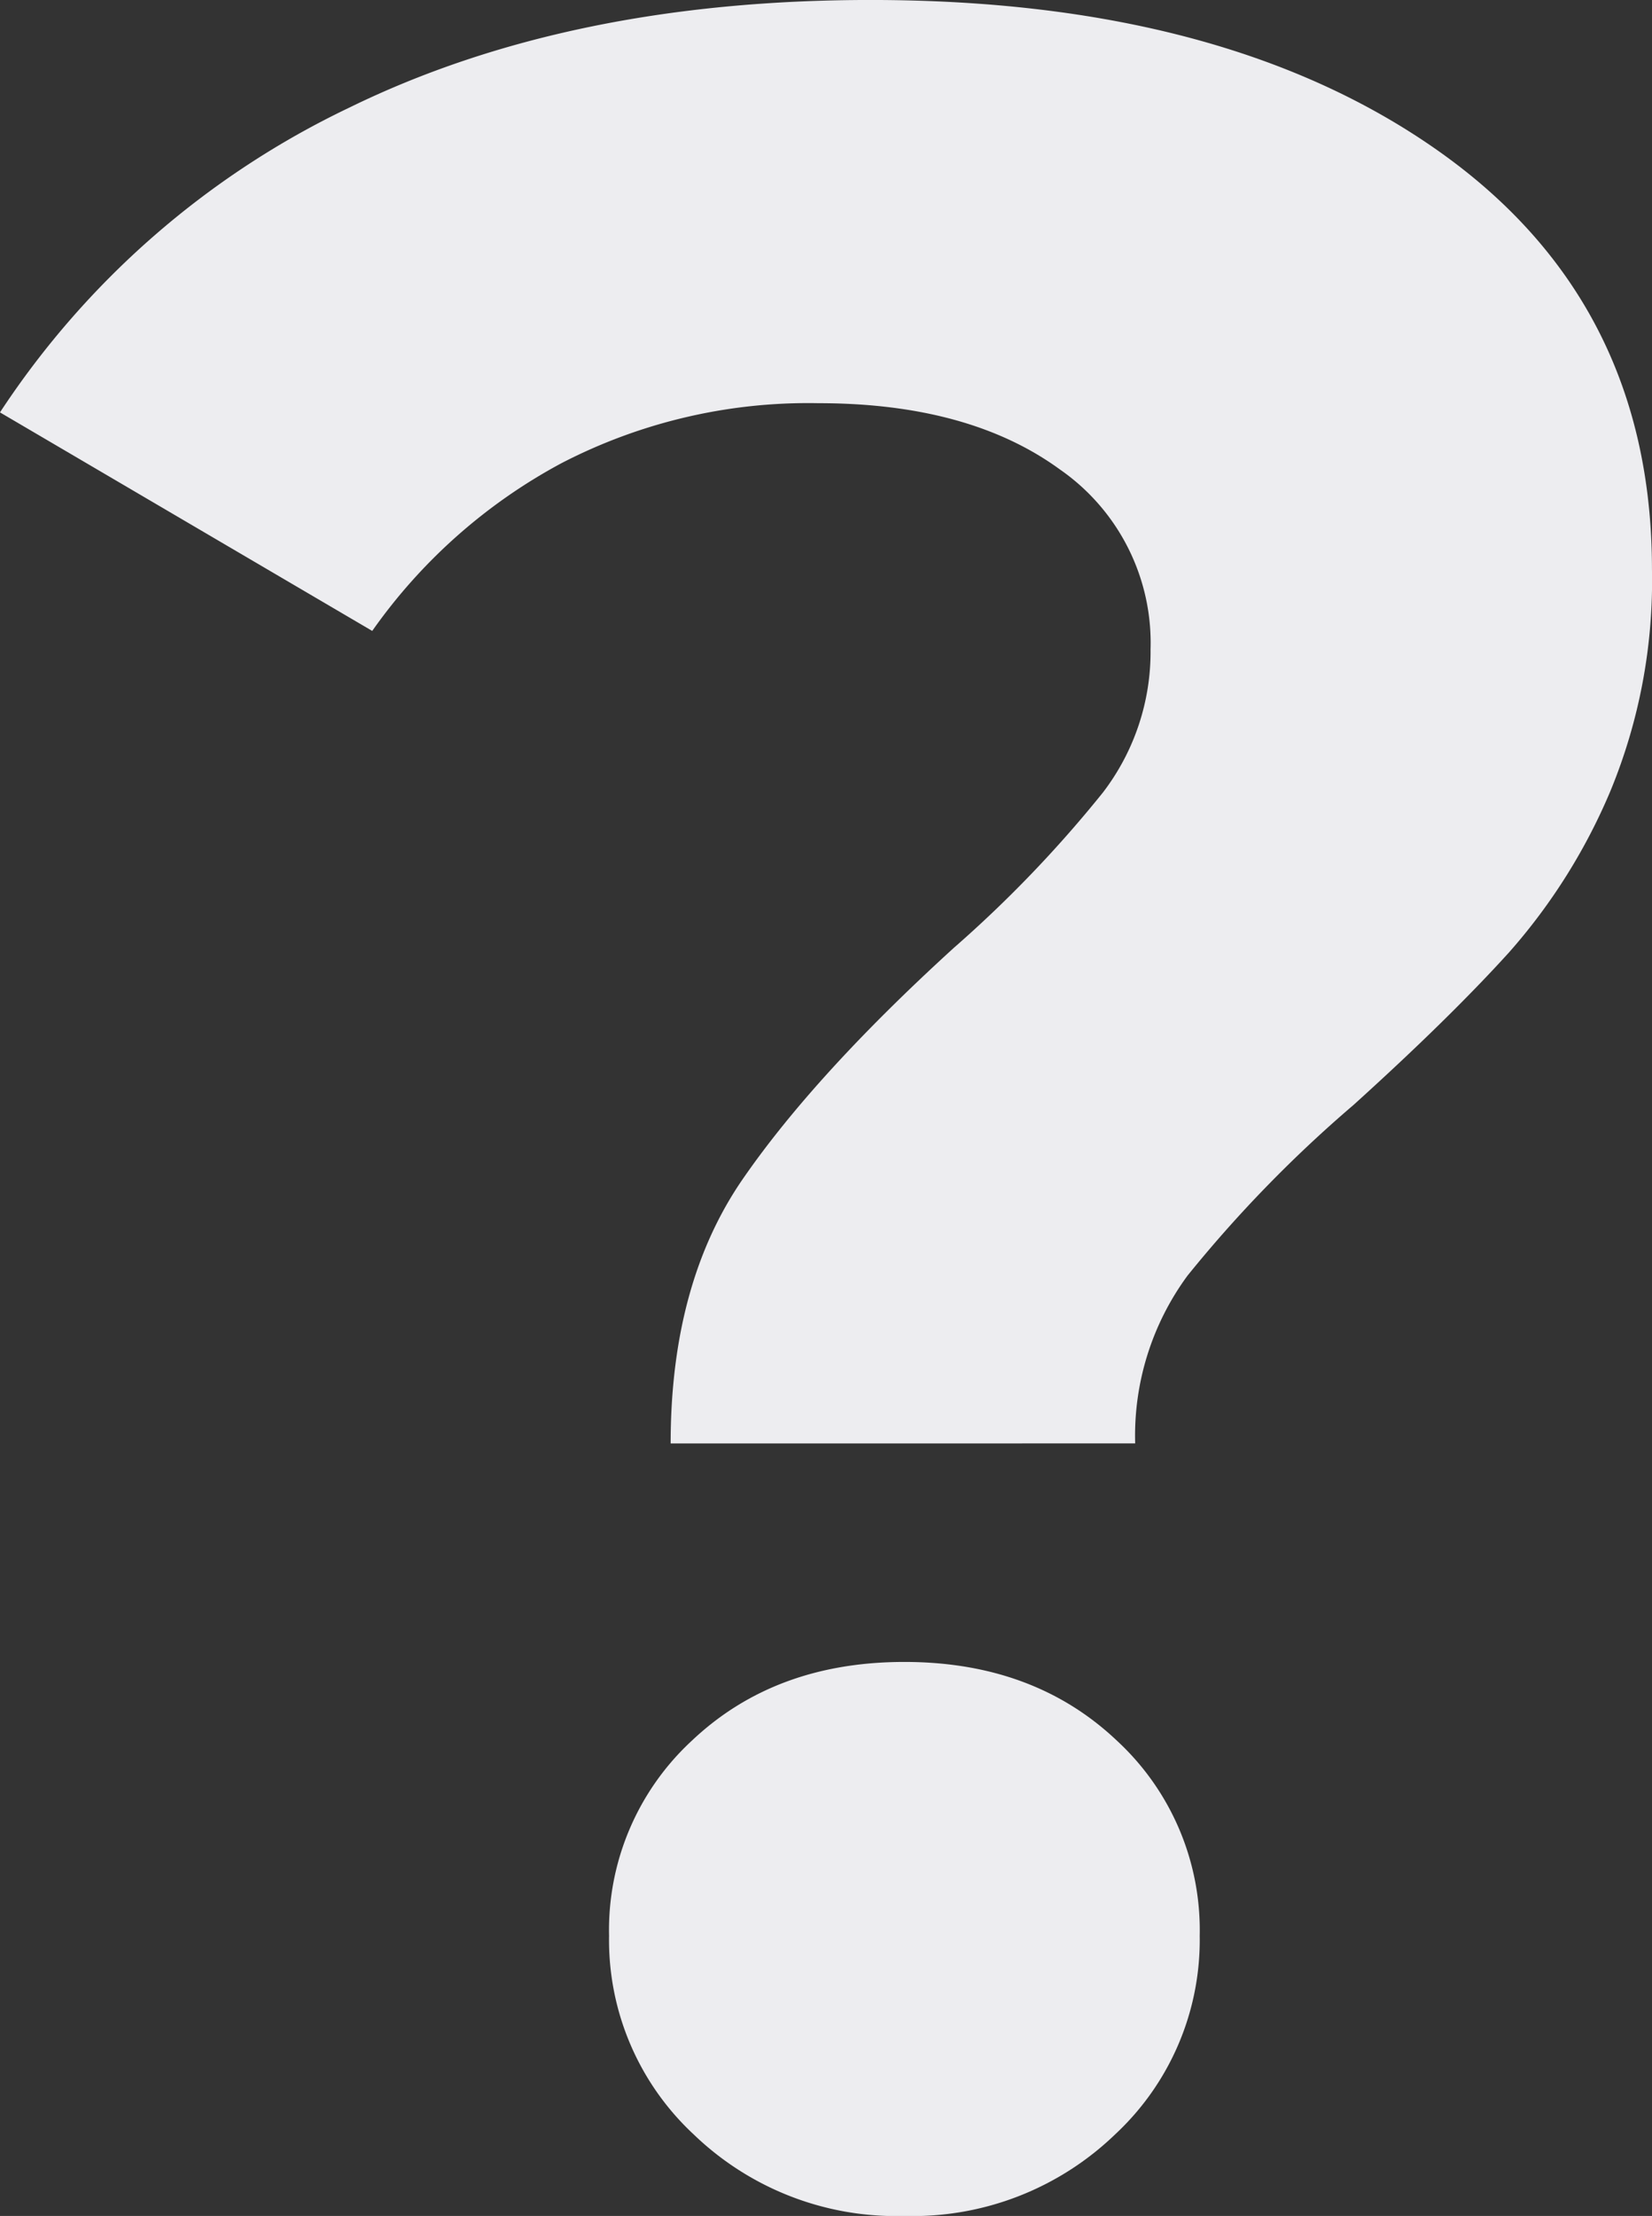 <svg xmlns="http://www.w3.org/2000/svg" width="134.02" height="179.692" viewBox="0 0 134.02 179.692">
  <rect x="0" y="0" width="134.02" height="179.692" fill="#333333" stroke="none"/>
  <path id="Path_246" data-name="Path 246" d="M54.09-108.655q0-12.978,5.865-21.463t17.1-18.718a99.6,99.6,0,0,0,12.1-12.6,18.744,18.744,0,0,0,3.868-11.605,17.115,17.115,0,0,0-7.362-14.6Q78.3-193.01,66.069-193.01a43.539,43.539,0,0,0-20.839,4.867,44.419,44.419,0,0,0-15.349,13.6l-30.2-17.72a69.906,69.906,0,0,1,28.326-24.708q17.844-8.735,42.3-8.735,28.7,0,46.046,12.229T133.7-179.533a44.675,44.675,0,0,1-3.369,17.969,47.587,47.587,0,0,1-8.236,13.1q-4.867,5.366-12.6,12.354a104.882,104.882,0,0,0-13.477,13.851,21.911,21.911,0,0,0-4.243,13.6ZM73.057-46.012a23.667,23.667,0,0,1-17.1-6.614,21.513,21.513,0,0,1-6.863-16.1,20.906,20.906,0,0,1,6.738-15.848q6.738-6.364,17.22-6.364t17.22,6.364a20.906,20.906,0,0,1,6.738,15.848,21.513,21.513,0,0,1-6.863,16.1A23.667,23.667,0,0,1,73.057-46.012Z" transform="translate(0.317 225.704)" fill="#ededf0"/>
</svg>
